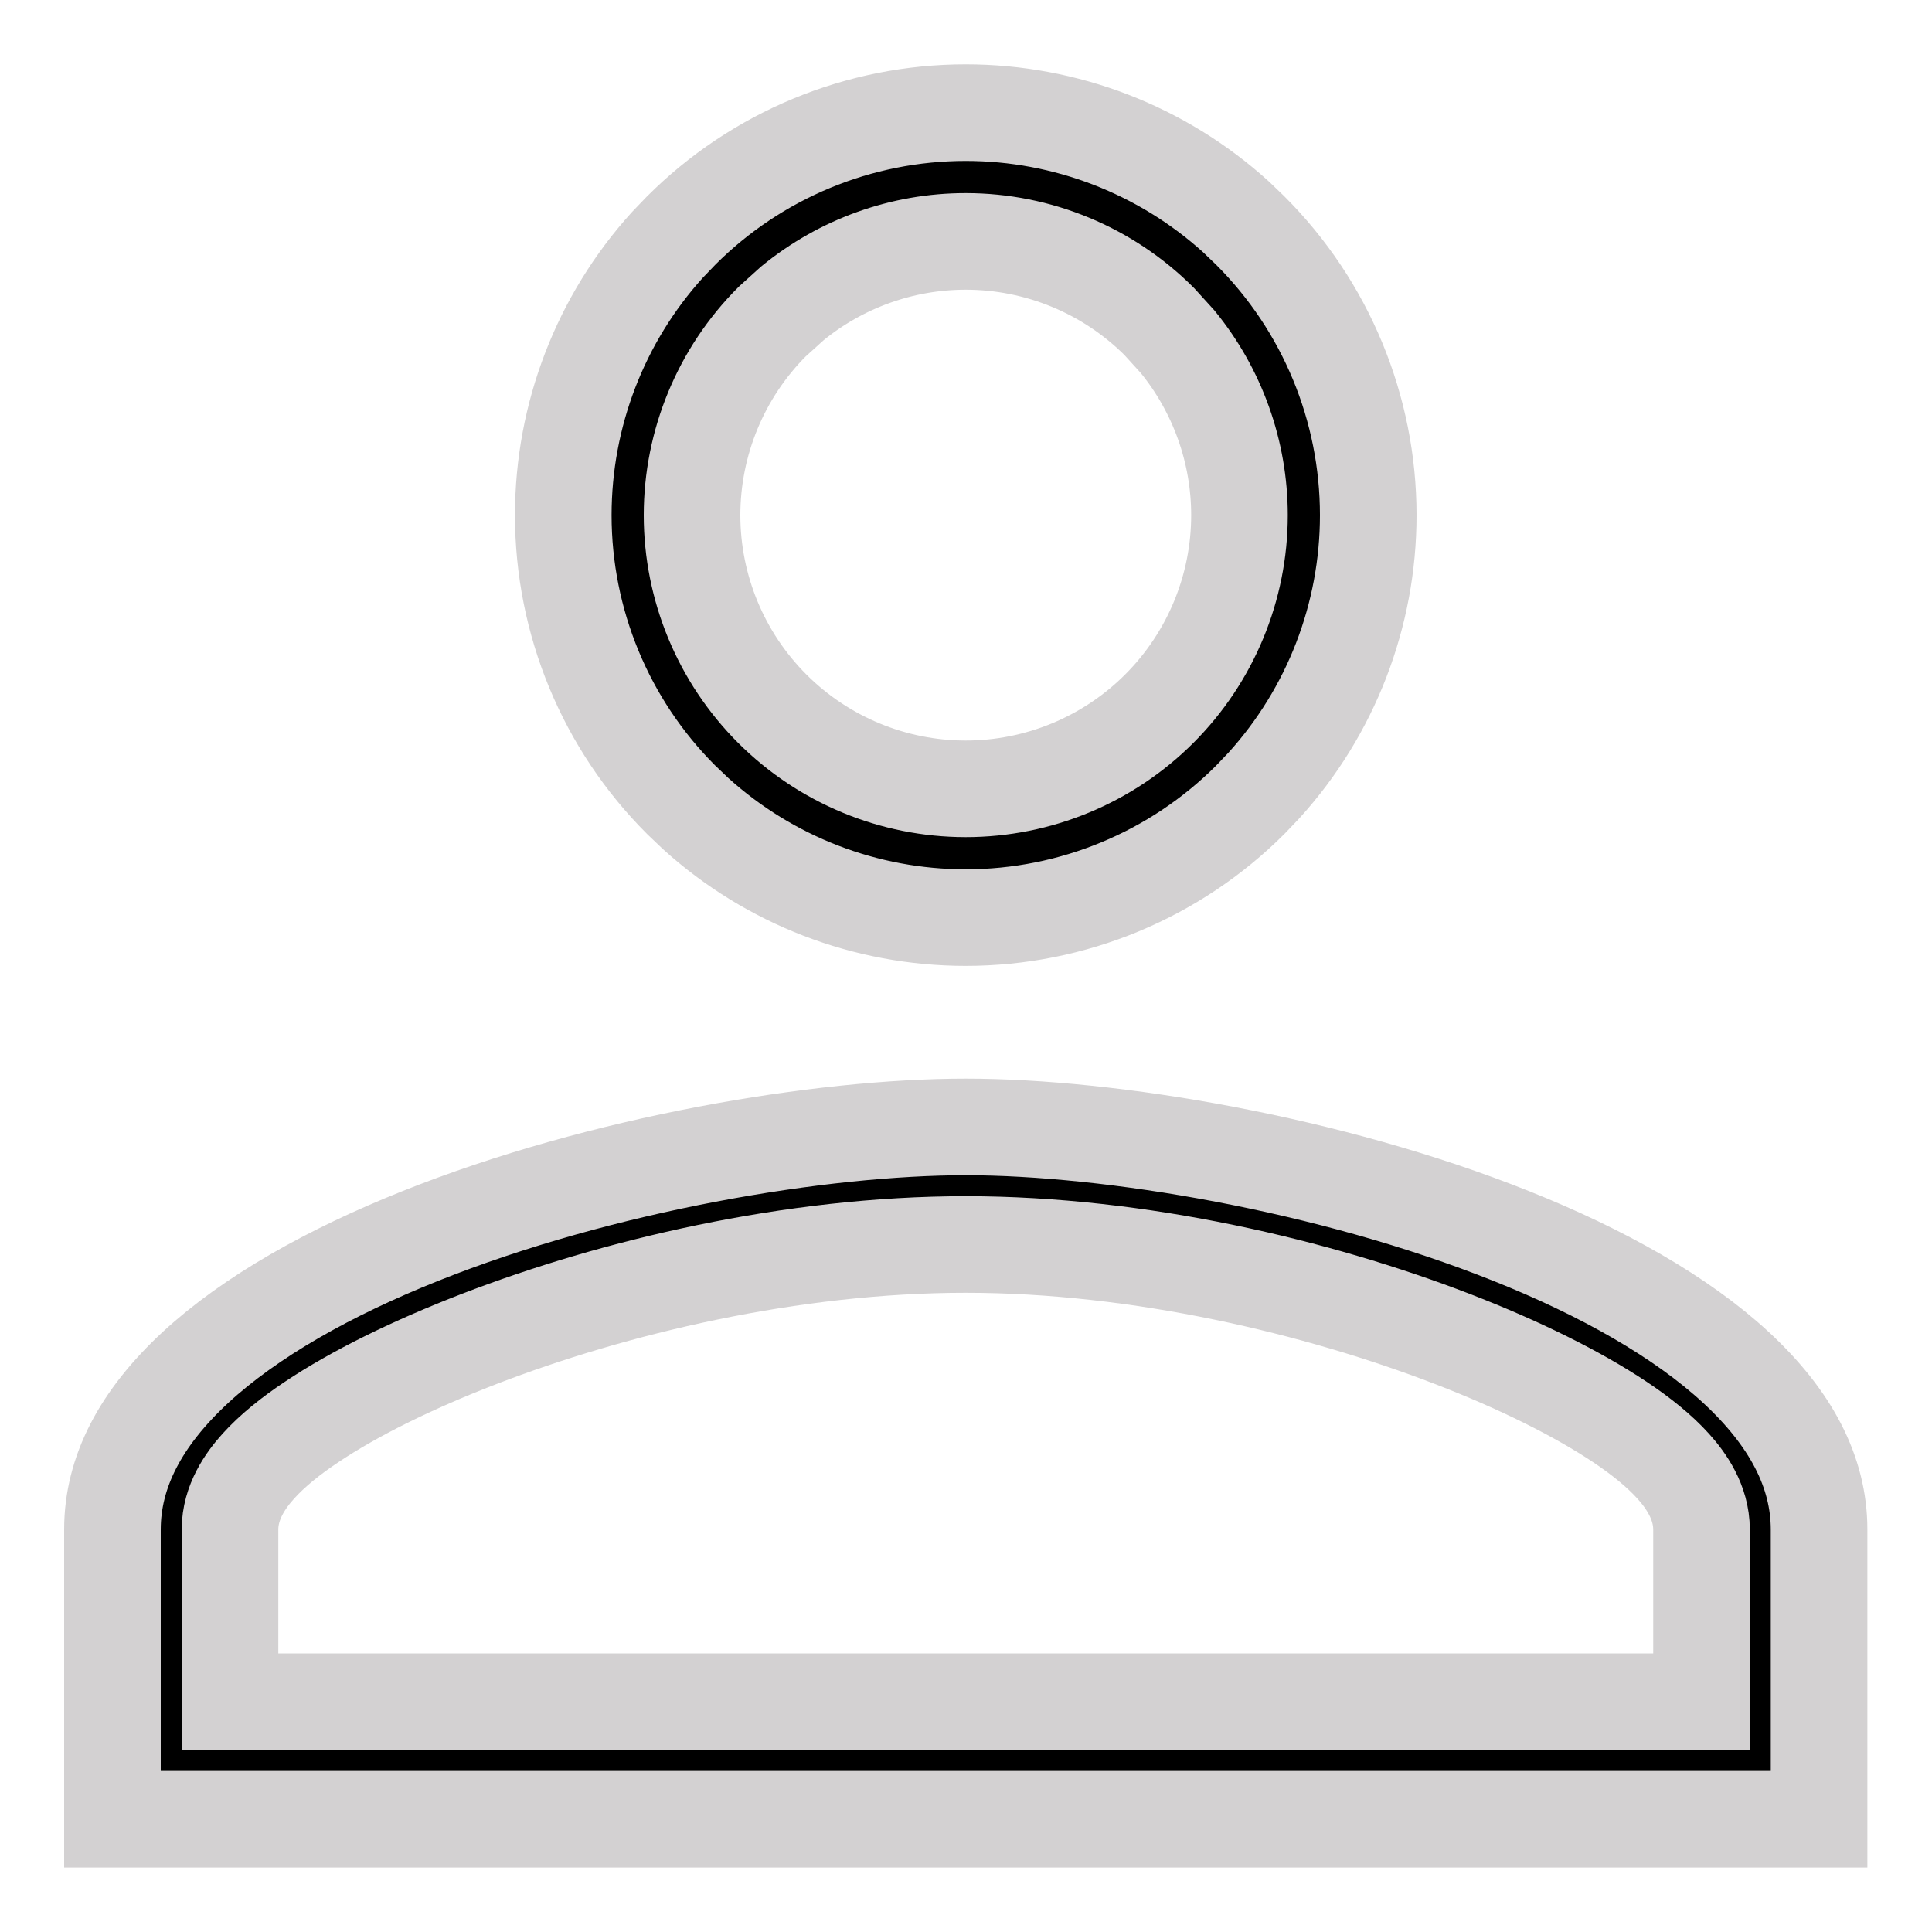 <svg width="20" height="20" viewBox="0 0 20 20" fill="none" xmlns="http://www.w3.org/2000/svg">
<path d="M9.997 11.666C11.492 11.666 13.763 12.043 15.646 12.796C16.588 13.172 17.401 13.63 17.971 14.156C18.537 14.68 18.831 15.237 18.831 15.833V18.833H1.164V15.833C1.164 15.237 1.457 14.68 2.023 14.156C2.593 13.63 3.407 13.172 4.349 12.796C6.232 12.043 8.502 11.666 9.997 11.666ZM9.997 12.883C8.191 12.883 6.35 13.325 4.96 13.861C4.265 14.129 3.664 14.427 3.228 14.719C3.011 14.863 2.818 15.018 2.674 15.178C2.544 15.322 2.381 15.549 2.381 15.833V17.616H17.614V15.833C17.614 15.549 17.451 15.322 17.321 15.178C17.177 15.018 16.983 14.863 16.767 14.719C16.33 14.428 15.73 14.129 15.035 13.861C13.645 13.325 11.804 12.883 9.997 12.883ZM9.997 1.166C11.033 1.166 12.03 1.552 12.794 2.244L12.943 2.387C13.725 3.168 14.164 4.228 14.164 5.333C14.164 6.369 13.778 7.365 13.086 8.129L12.943 8.279C12.162 9.06 11.102 9.499 9.997 9.499C8.961 9.499 7.965 9.114 7.201 8.422L7.051 8.279C6.269 7.498 5.831 6.438 5.831 5.333C5.831 4.297 6.216 3.3 6.908 2.536L7.051 2.387C7.832 1.605 8.892 1.166 9.997 1.166ZM9.997 2.499C9.34 2.499 8.706 2.728 8.202 3.141L7.994 3.329C7.463 3.86 7.164 4.582 7.164 5.333C7.164 6.084 7.463 6.805 7.994 7.336C8.525 7.867 9.246 8.166 9.997 8.166C10.748 8.166 11.47 7.867 12.001 7.336C12.532 6.805 12.831 6.084 12.831 5.333C12.831 4.676 12.602 4.041 12.19 3.537L12.001 3.329C11.47 2.798 10.748 2.499 9.997 2.499Z" fill="black" stroke="#D3D1D2"/>
</svg>
